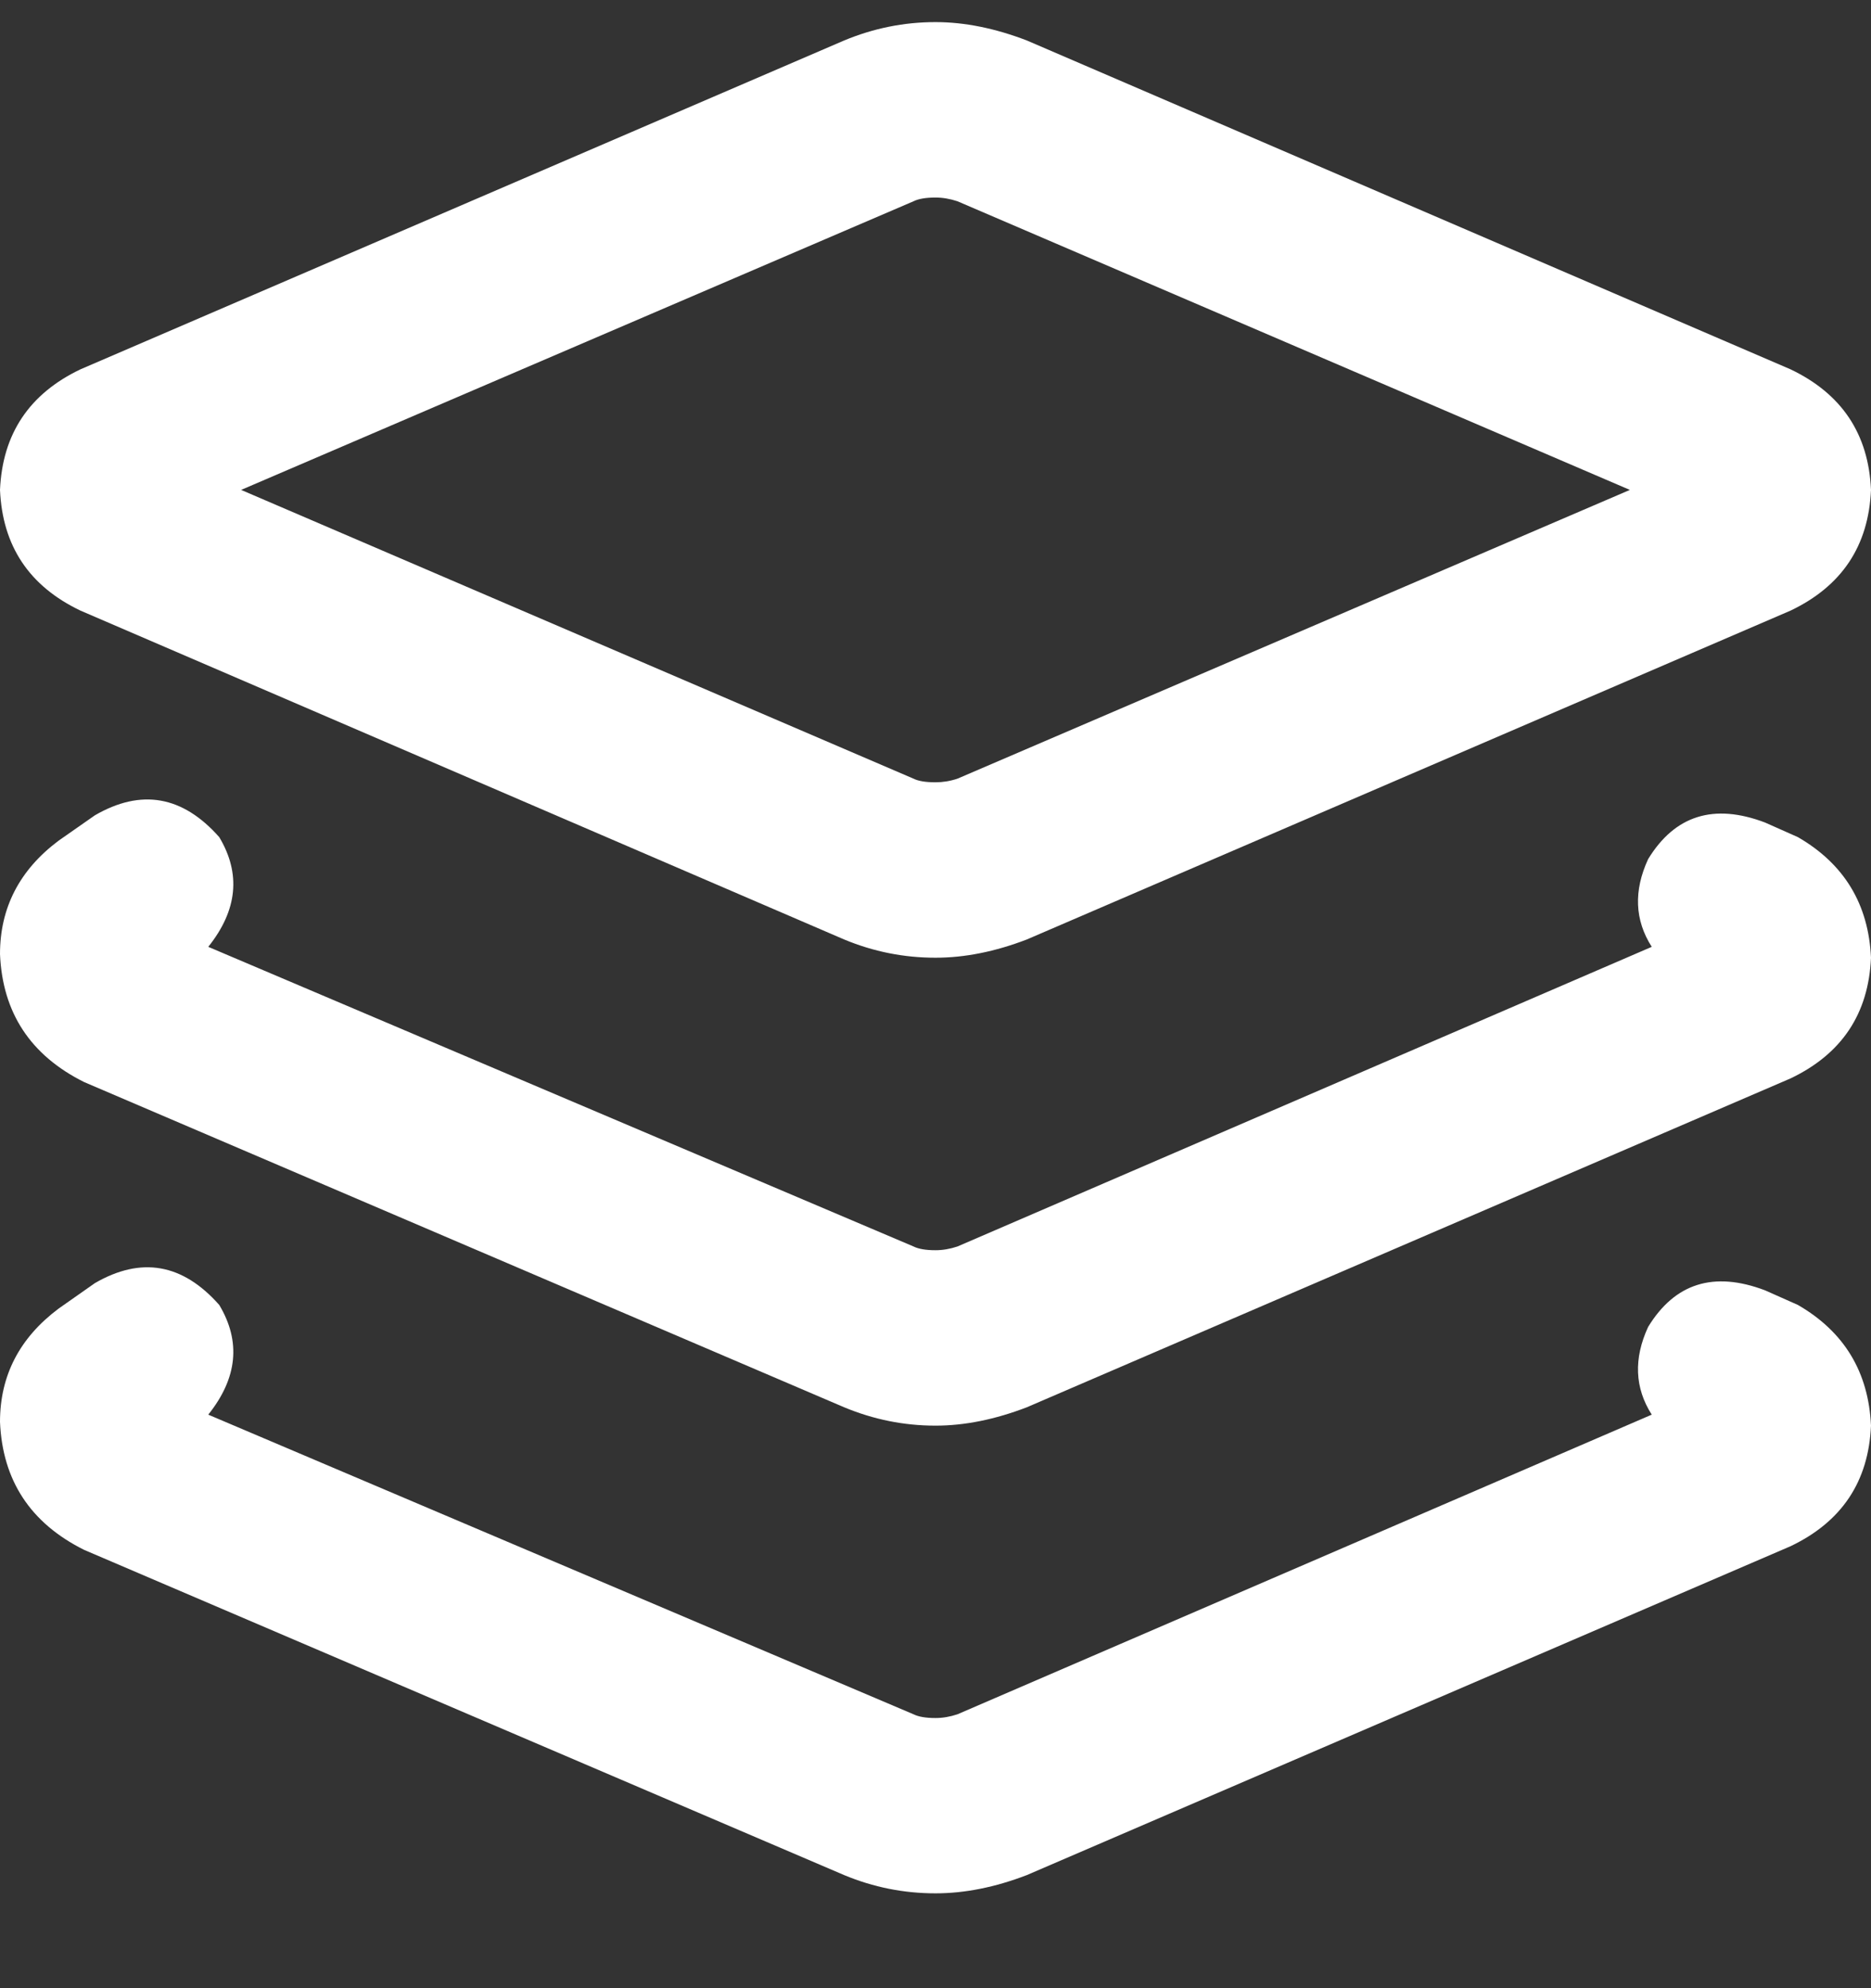 <svg width="16" height="17" viewBox="0 0 16 17" fill="none" xmlns="http://www.w3.org/2000/svg">
<rect x="0" y="0" width="16" height="17" fill="#333333" stroke="none"/>
<path id="Vector" d="M7.219 0.346C7.469 0.242 7.729 0.189 8 0.189C8.25 0.189 8.51 0.242 8.781 0.346L15.312 3.158C15.75 3.367 15.979 3.71 16 4.189C15.979 4.669 15.75 5.012 15.312 5.221L8.781 8.033C8.51 8.137 8.25 8.189 8 8.189C7.729 8.189 7.469 8.137 7.219 8.033L0.688 5.221C0.25 5.012 0.021 4.669 0 4.189C0.021 3.71 0.25 3.367 0.688 3.158L7.219 0.346ZM8 1.689C7.917 1.689 7.854 1.7 7.812 1.721L2.062 4.189L7.812 6.658C7.854 6.679 7.917 6.689 8 6.689C8.062 6.689 8.125 6.679 8.188 6.658L13.938 4.189L8.188 1.721C8.125 1.7 8.062 1.689 8 1.689ZM7.812 10.658C7.854 10.679 7.917 10.69 8 10.69C8.062 10.69 8.125 10.679 8.188 10.658L14.125 8.096C13.979 7.867 13.969 7.617 14.094 7.346C14.323 6.971 14.656 6.867 15.094 7.033L15.375 7.158C15.771 7.387 15.979 7.731 16 8.189C15.979 8.669 15.75 9.012 15.312 9.221L8.781 12.033C8.51 12.137 8.25 12.19 8 12.19C7.729 12.19 7.469 12.137 7.219 12.033L0.719 9.252C0.26 9.023 0.021 8.658 0 8.158C0 7.762 0.167 7.439 0.5 7.189L0.812 6.971C1.208 6.742 1.562 6.804 1.875 7.158C2.062 7.471 2.031 7.783 1.781 8.096L7.812 10.658ZM1.875 11.158C2.062 11.471 2.031 11.783 1.781 12.096L7.812 14.658C7.854 14.679 7.917 14.69 8 14.69C8.062 14.69 8.125 14.679 8.188 14.658L14.125 12.096C13.979 11.867 13.969 11.617 14.094 11.346C14.323 10.971 14.656 10.867 15.094 11.033L15.375 11.158C15.771 11.387 15.979 11.731 16 12.19C15.979 12.669 15.75 13.012 15.312 13.221L8.781 16.033C8.51 16.137 8.25 16.189 8 16.189C7.729 16.189 7.469 16.137 7.219 16.033L0.719 13.252C0.26 13.023 0.021 12.658 0 12.158C0 11.762 0.167 11.44 0.5 11.19L0.812 10.971C1.208 10.742 1.562 10.804 1.875 11.158Z" fill="white"/>
</svg>
